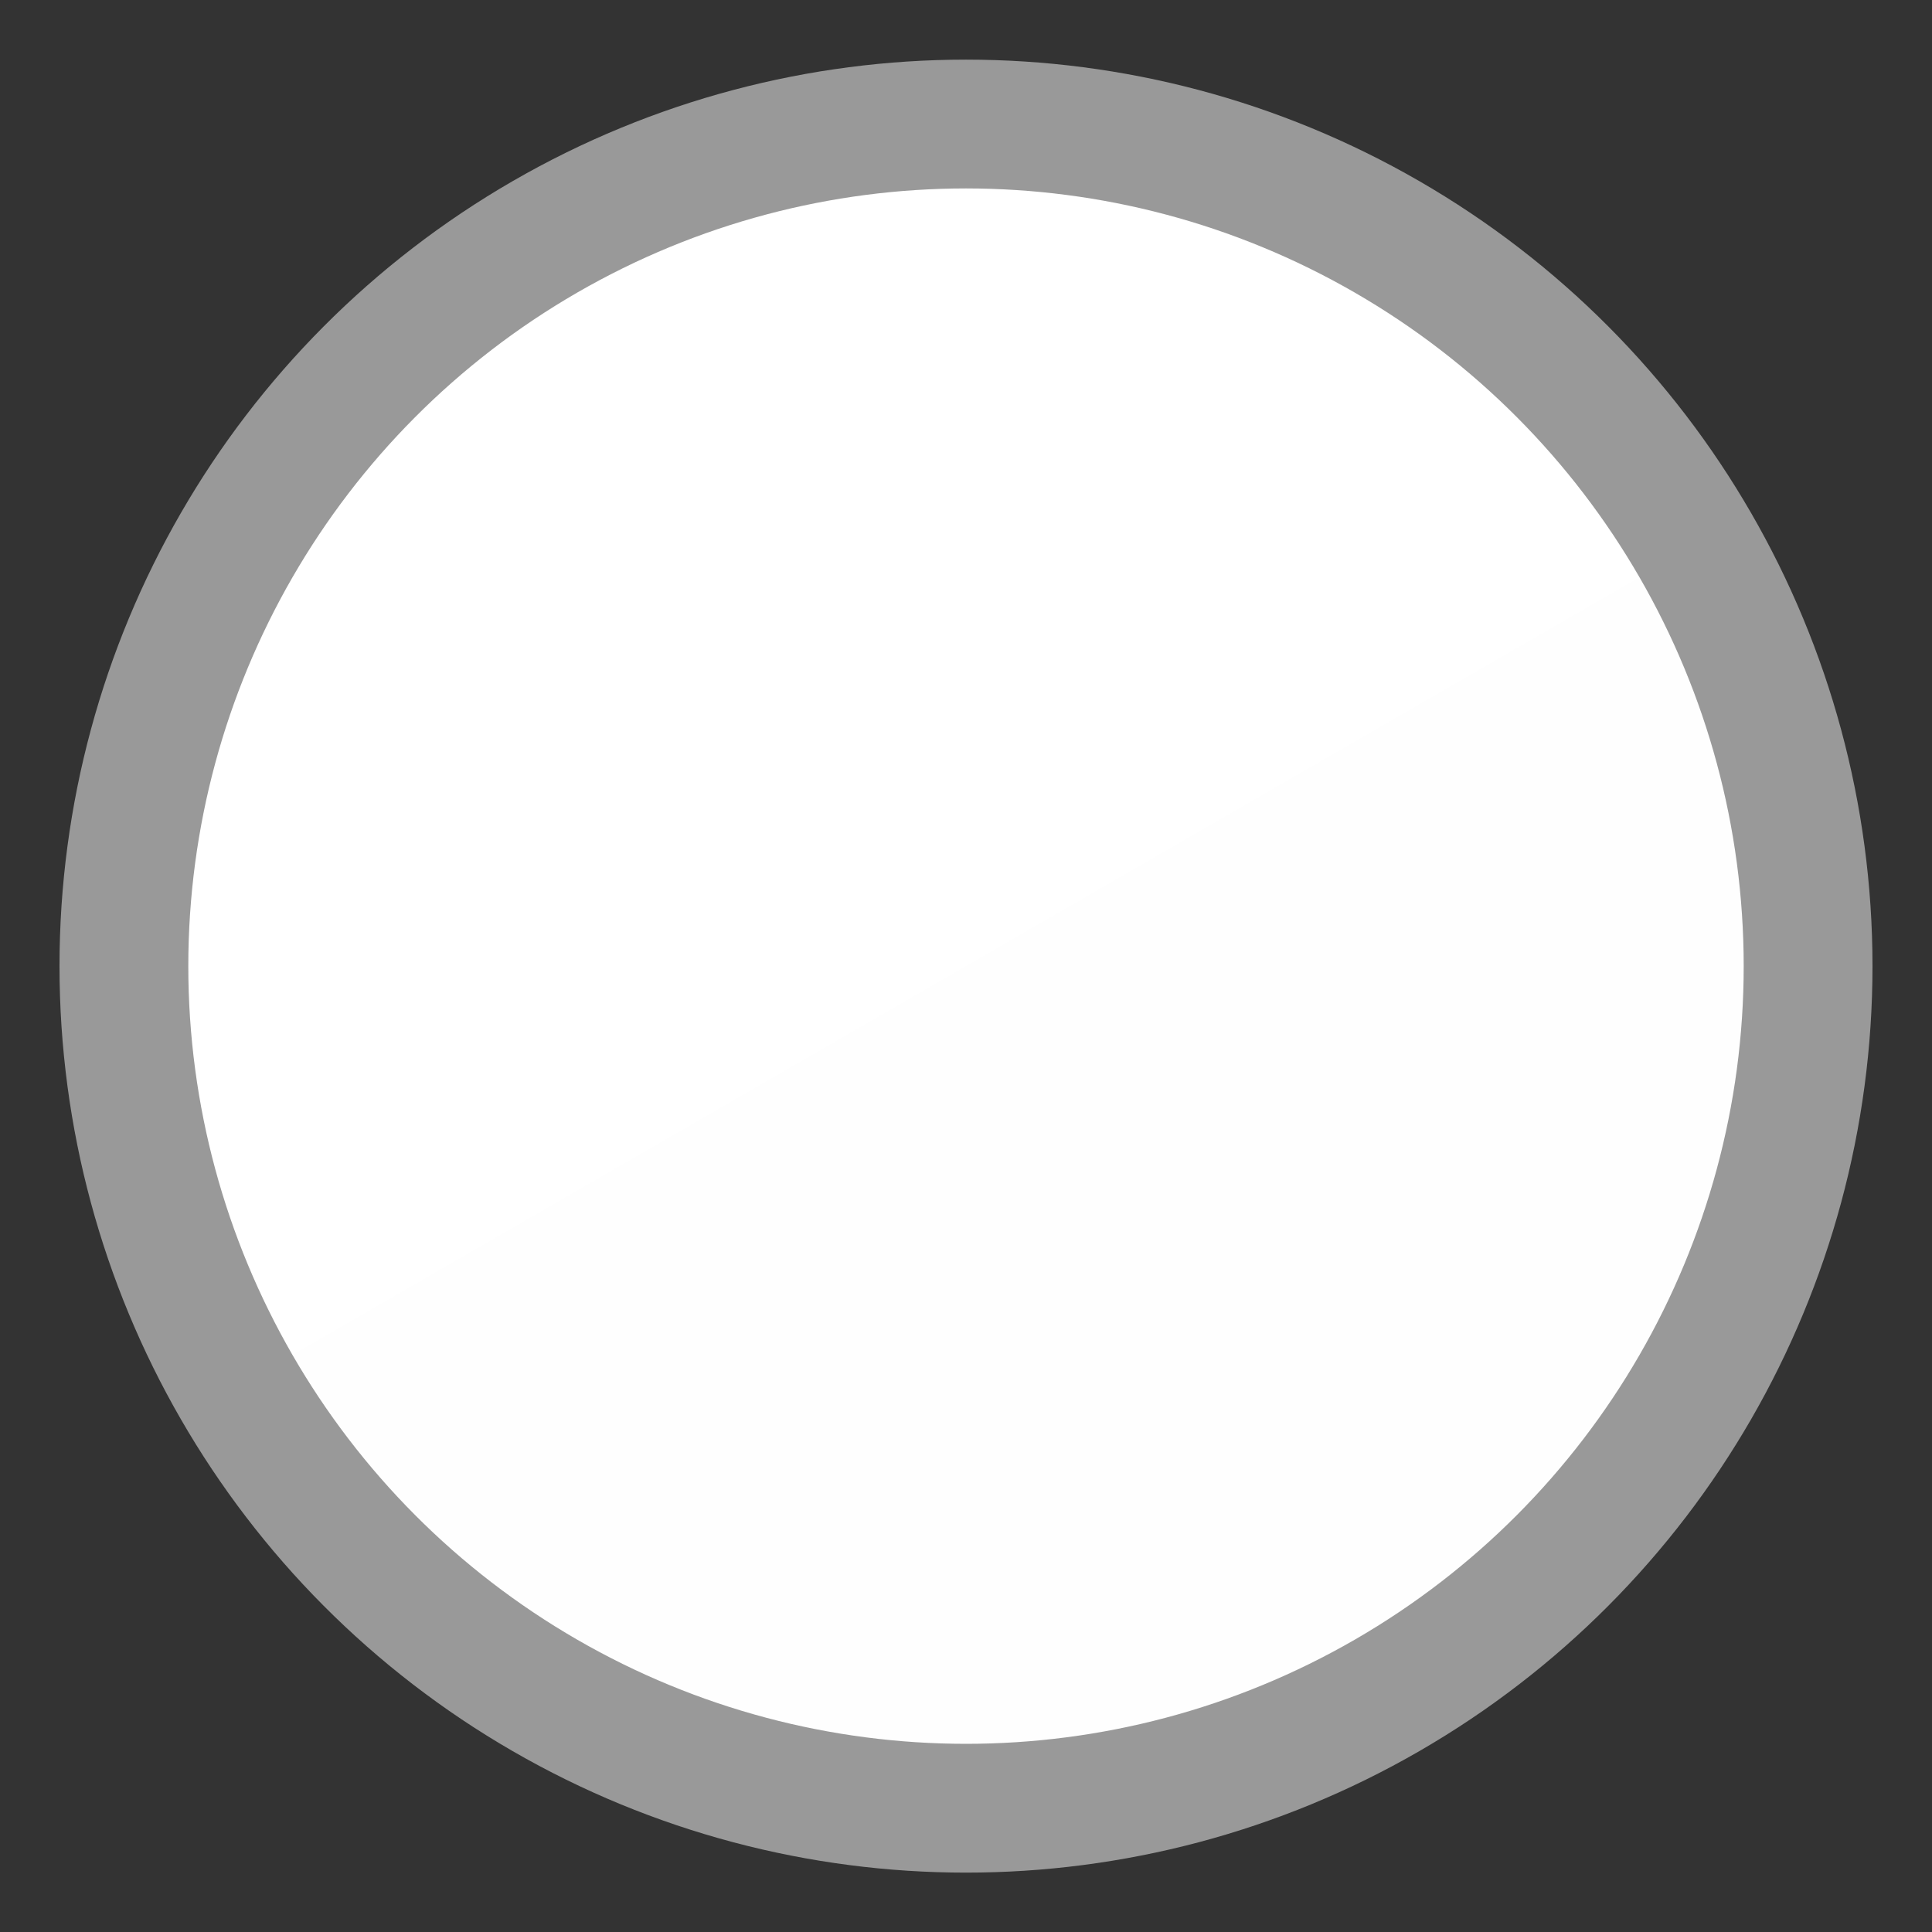<?xml version="1.0" encoding="utf-8"?>
<!-- Generator: Adobe Illustrator 15.1.0, SVG Export Plug-In . SVG Version: 6.00 Build 0)  -->
<!DOCTYPE svg PUBLIC "-//W3C//DTD SVG 1.1//EN" "http://www.w3.org/Graphics/SVG/1.1/DTD/svg11.dtd">
<svg version="1.1" id="Ebene_1" xmlns="http://www.w3.org/2000/svg" xmlns:xlink="http://www.w3.org/1999/xlink" x="0px" y="0px"
	 width="15px" height="15px" viewBox="0 0 15 15" enable-background="new 0 0 15 15" xml:space="preserve">
<rect x="0" y="0" width="15" height="15" fill="#333333" stroke="none"/>
<linearGradient id="SVGID_1_" gradientUnits="userSpaceOnUse" x1="4.231" y1="1.837" x2="10.77" y2="13.163">
	<stop  offset="0" style="stop-color:#FFFFFF"/>
	<stop  offset="1" style="stop-color:#FEFEFE"/>
</linearGradient>
<circle fill="url(#SVGID_1_)" stroke="#999999" stroke-miterlimit="10" cx="7.5" cy="7.501" r="6.538"/>
</svg>
